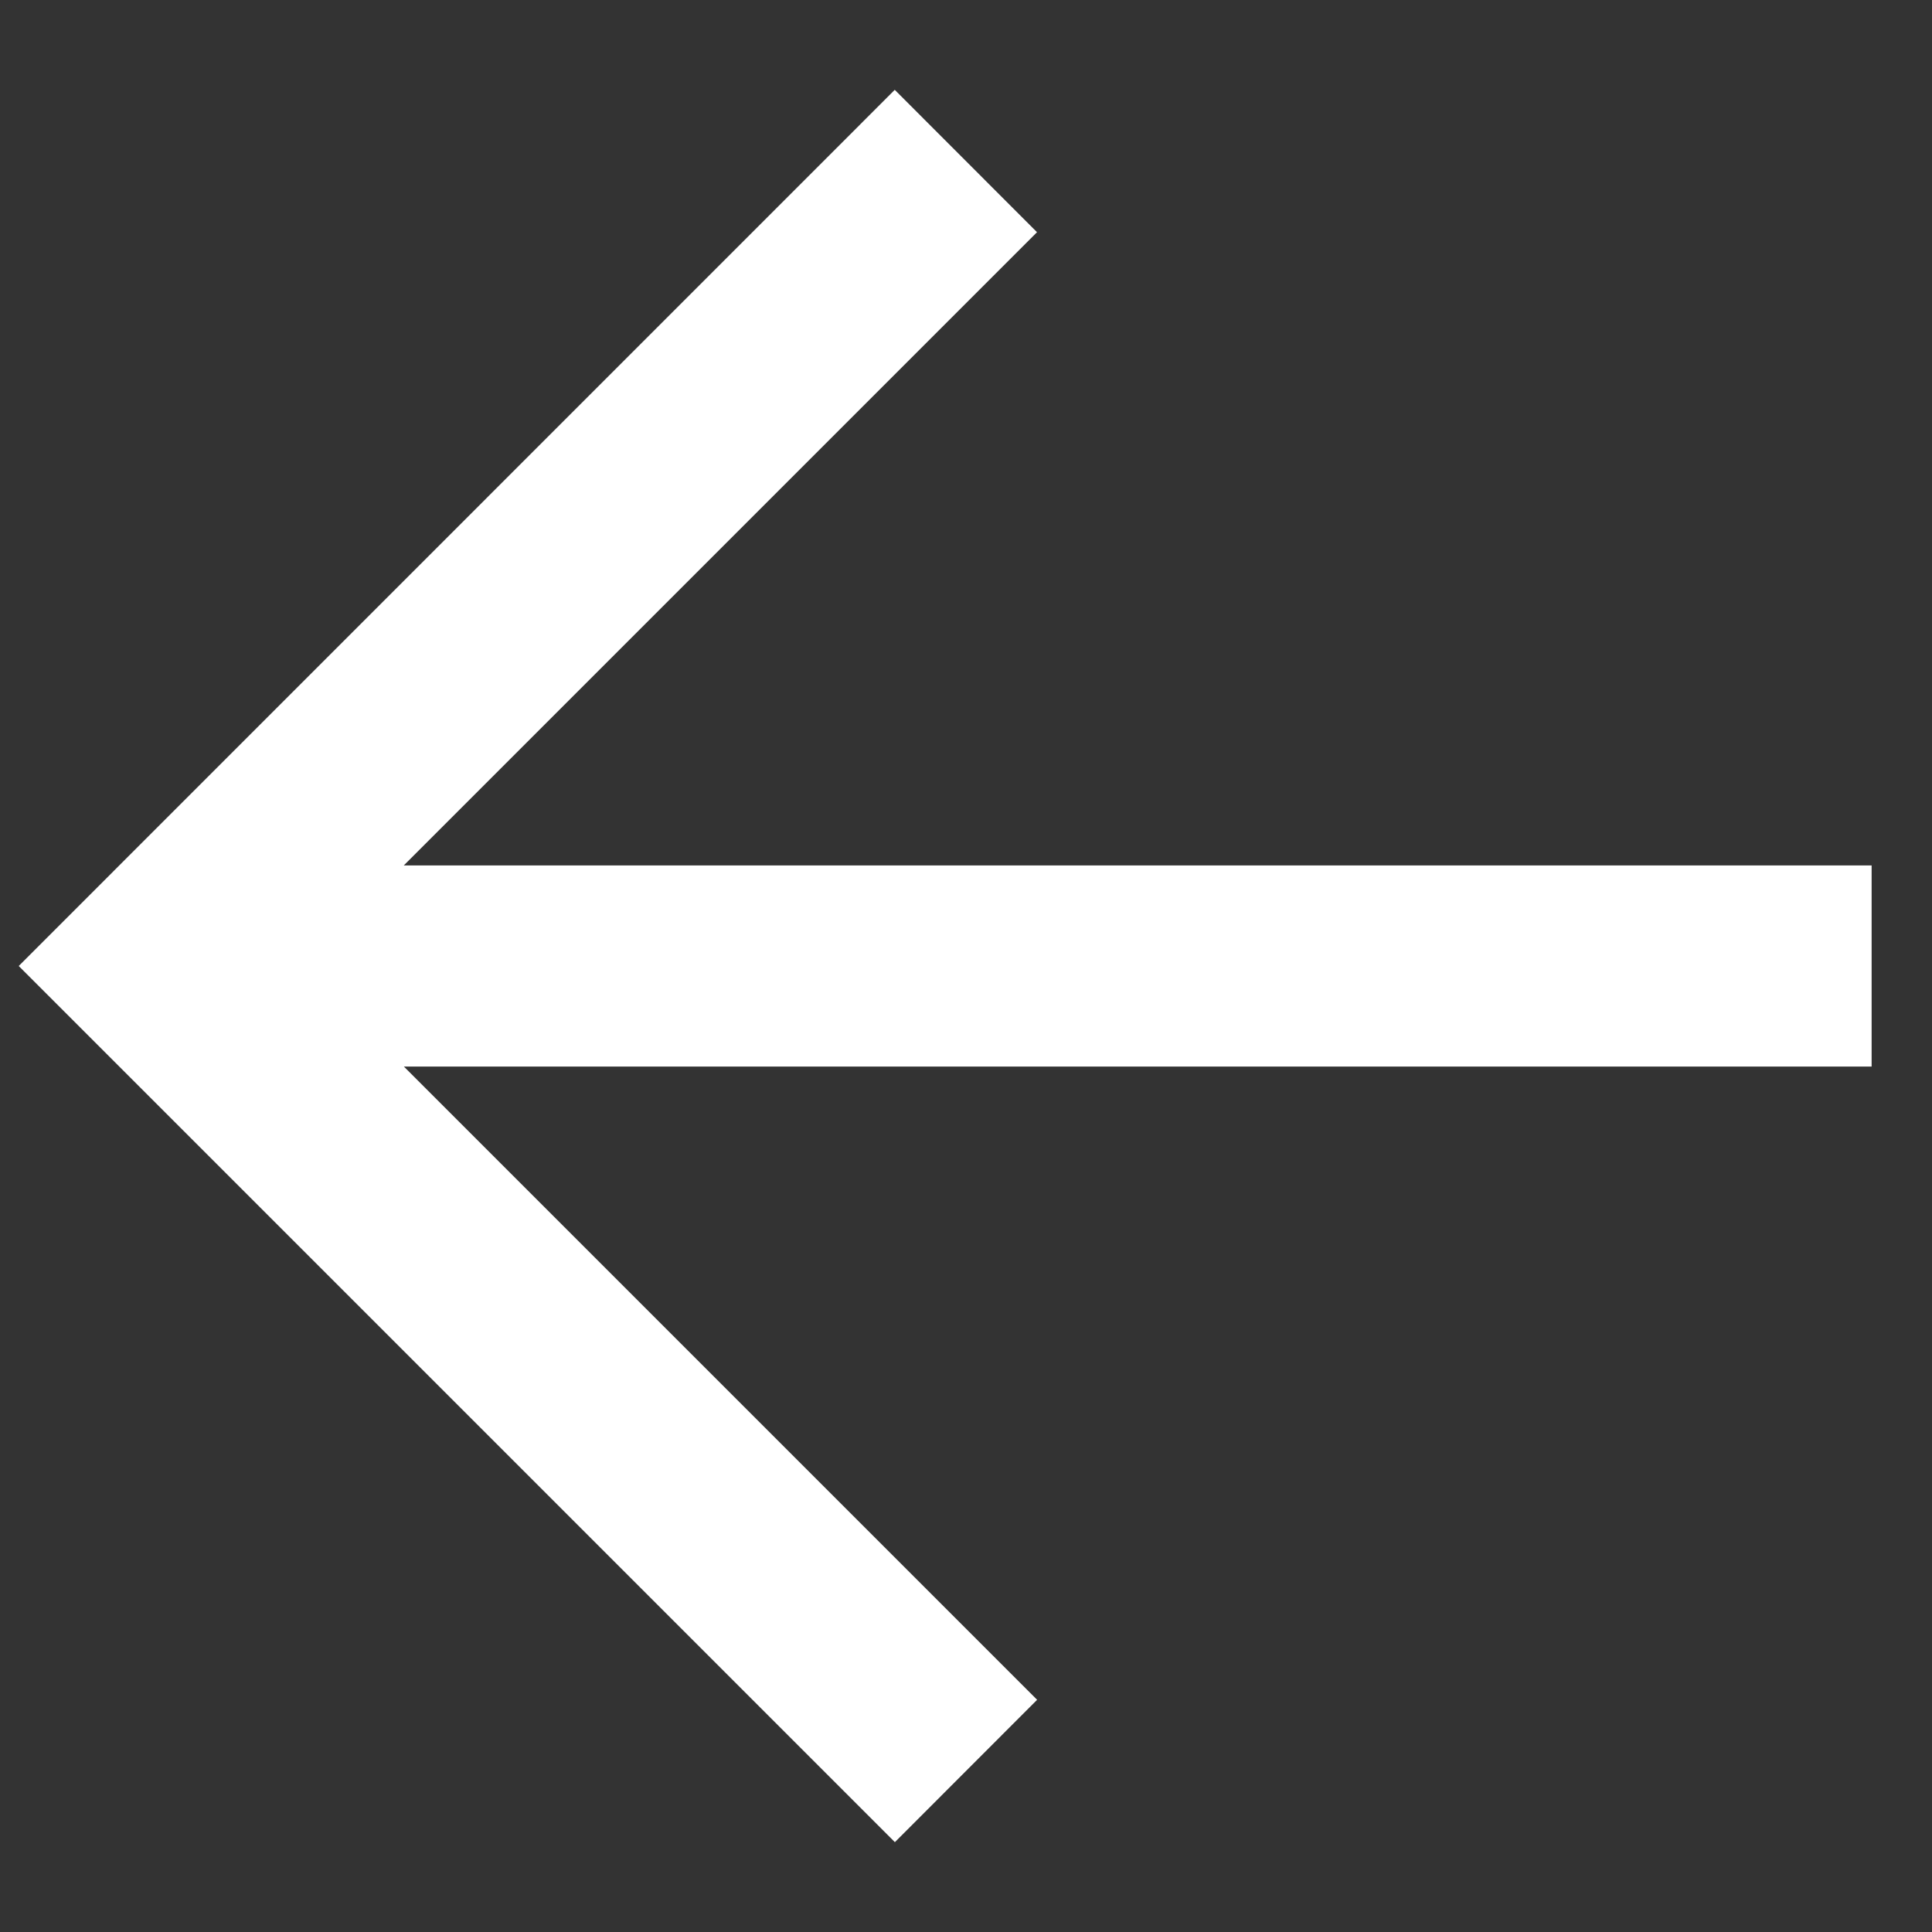 <svg width="16" height="16" fill="none" xmlns="http://www.w3.org/2000/svg"><rect width="100%" height="100%" fill="#333333" stroke="none"/><path fill-rule="evenodd" clip-rule="evenodd" d="M3.345 8.833l5.244 5.244-1.178 1.179L.155 8 7.41.744l1.178 1.179-5.244 5.244H15.5v1.666H3.345z" fill="#fff"/></svg>